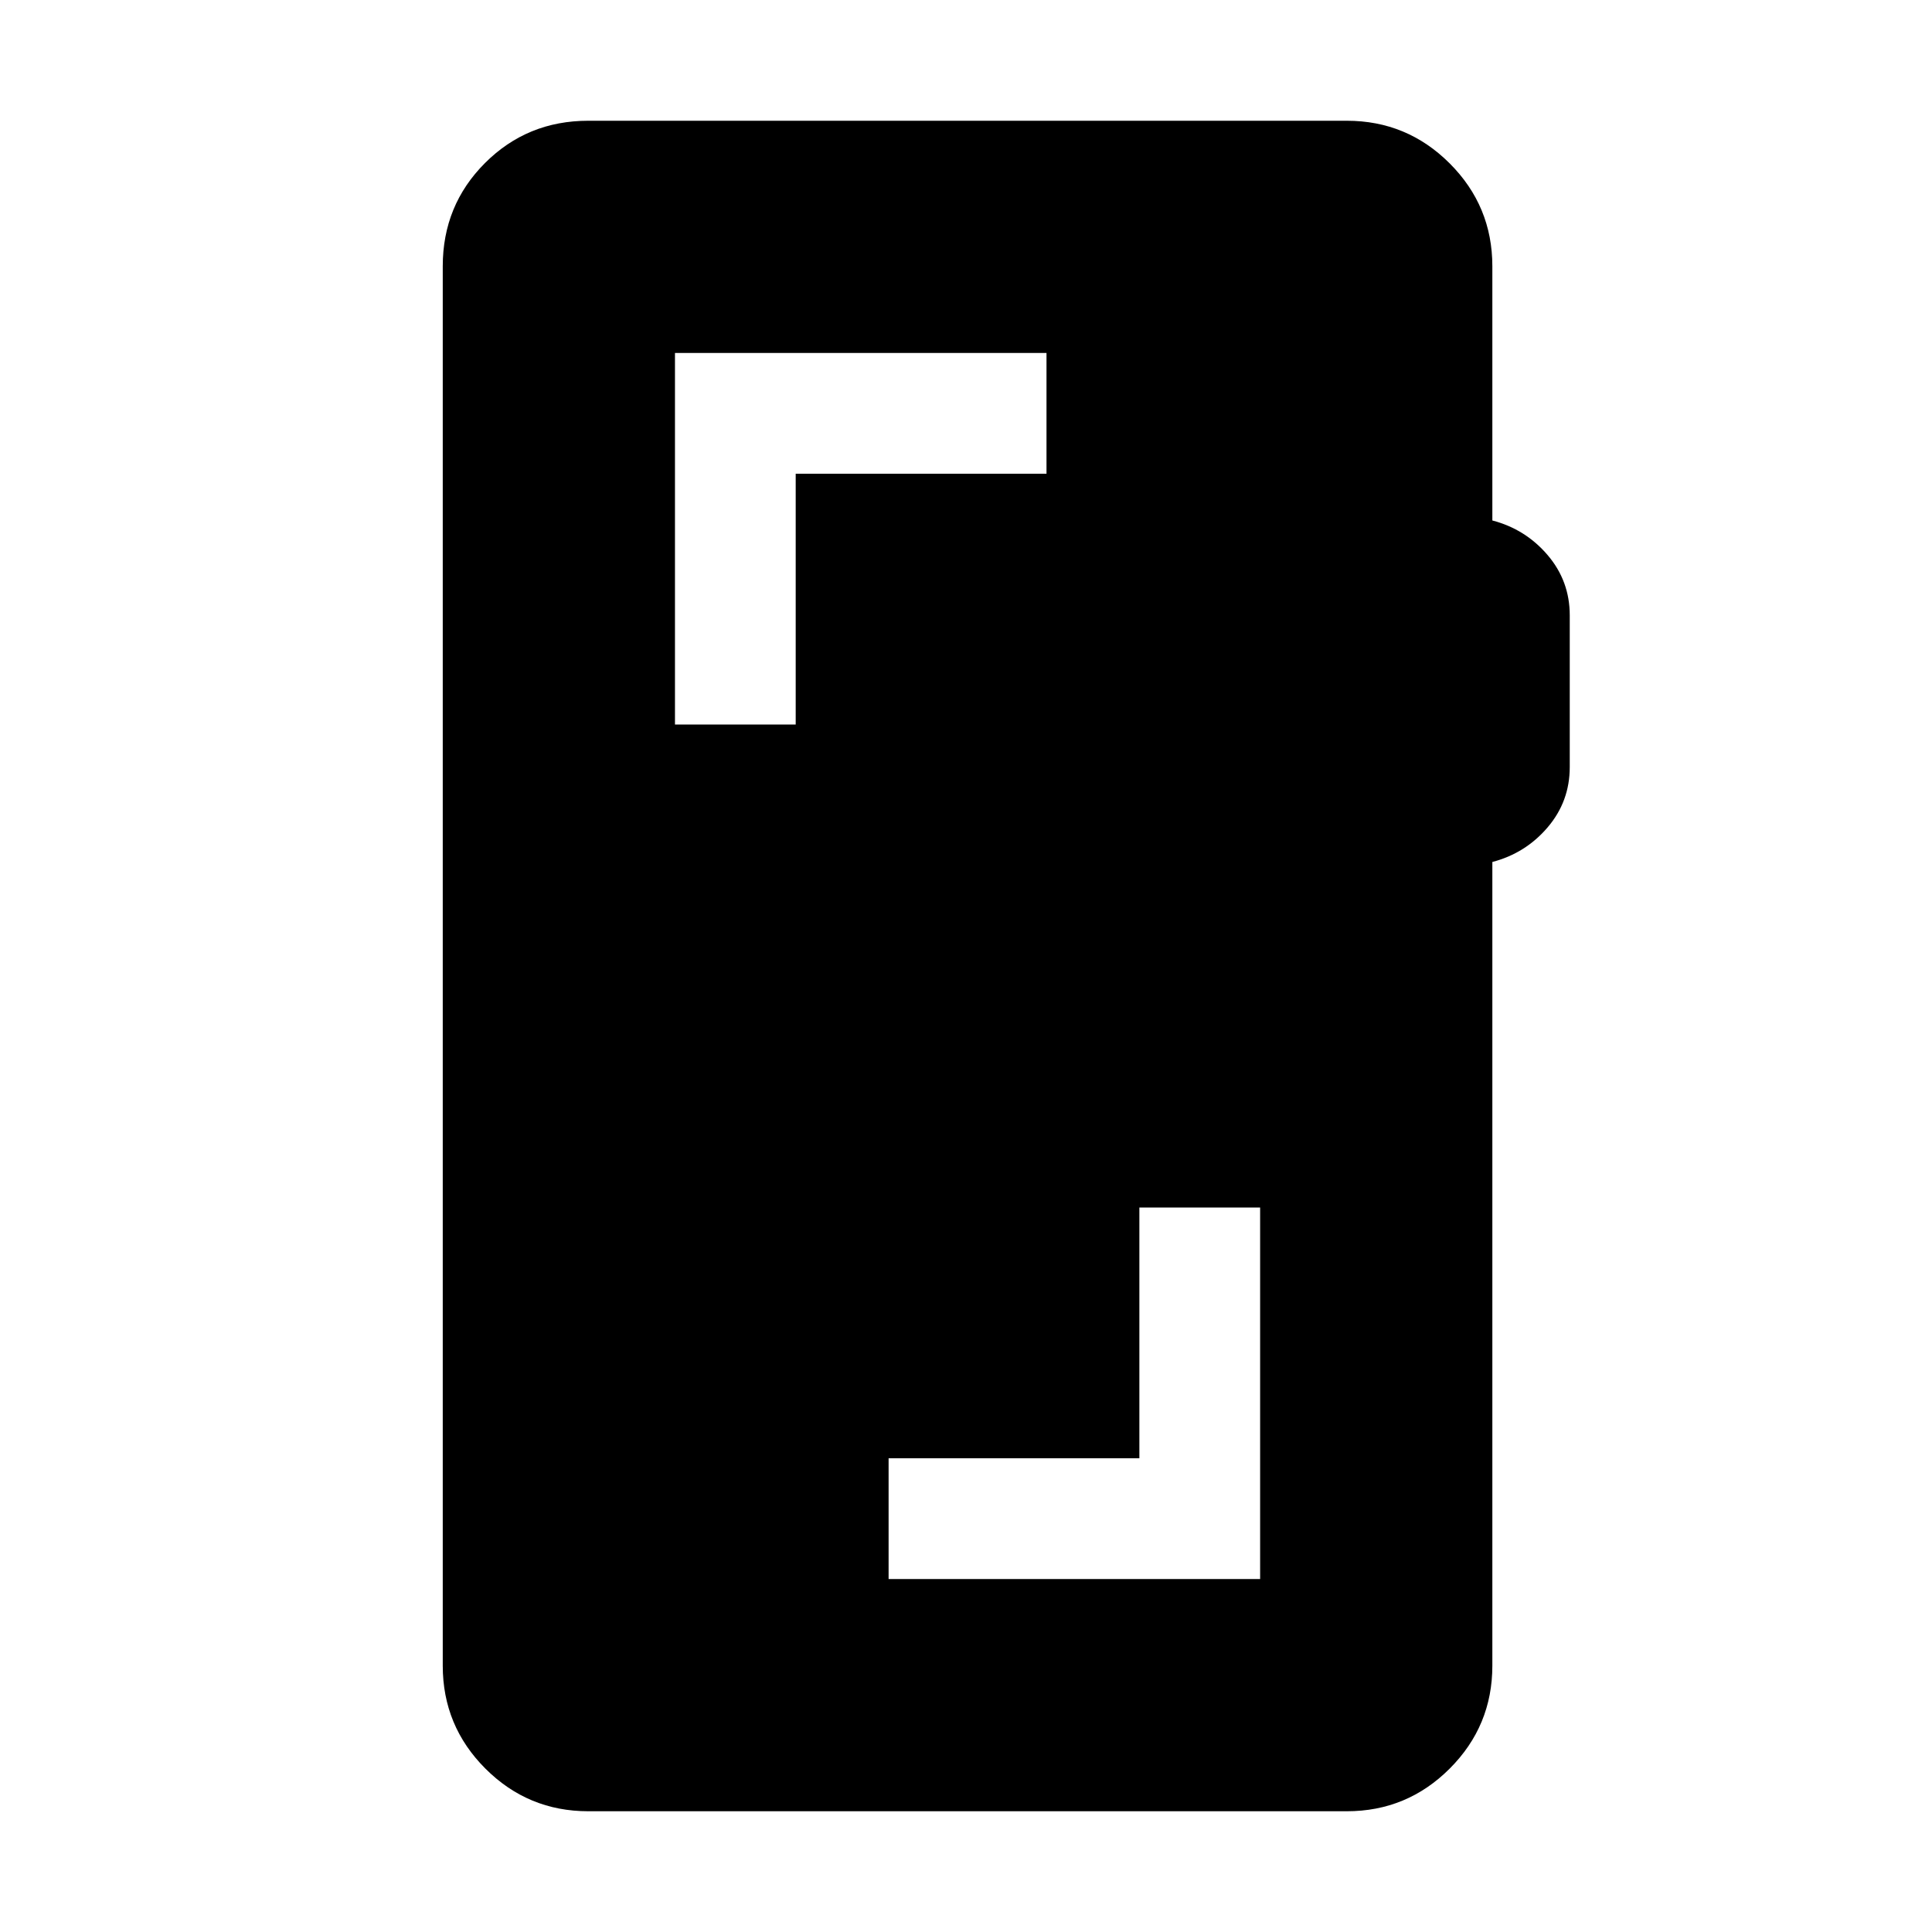 <svg xmlns="http://www.w3.org/2000/svg" height="24" viewBox="0 -960 960 960" width="24"><path d="M626.15-360h-60v124.62H441.54v59.99h184.61V-360ZM292.31-60q-29.92 0-51.12-21.19Q220-102.39 220-132.31v-695.38Q220-858 241-879q21-21 51.31-21h376.92q29.92 0 51.11 21.19 21.2 21.2 21.2 51.12v126.31q16.46 4.3 27.46 17.19 11 12.88 11 29.96v75.38q0 17.08-11 29.97-11 12.88-27.46 17.19v399.38q0 29.92-21.2 51.12Q699.15-60 669.23-60H292.31Zm43.08-540h59.99v-124.62H520v-59.99H335.39V-600Z"/></svg>